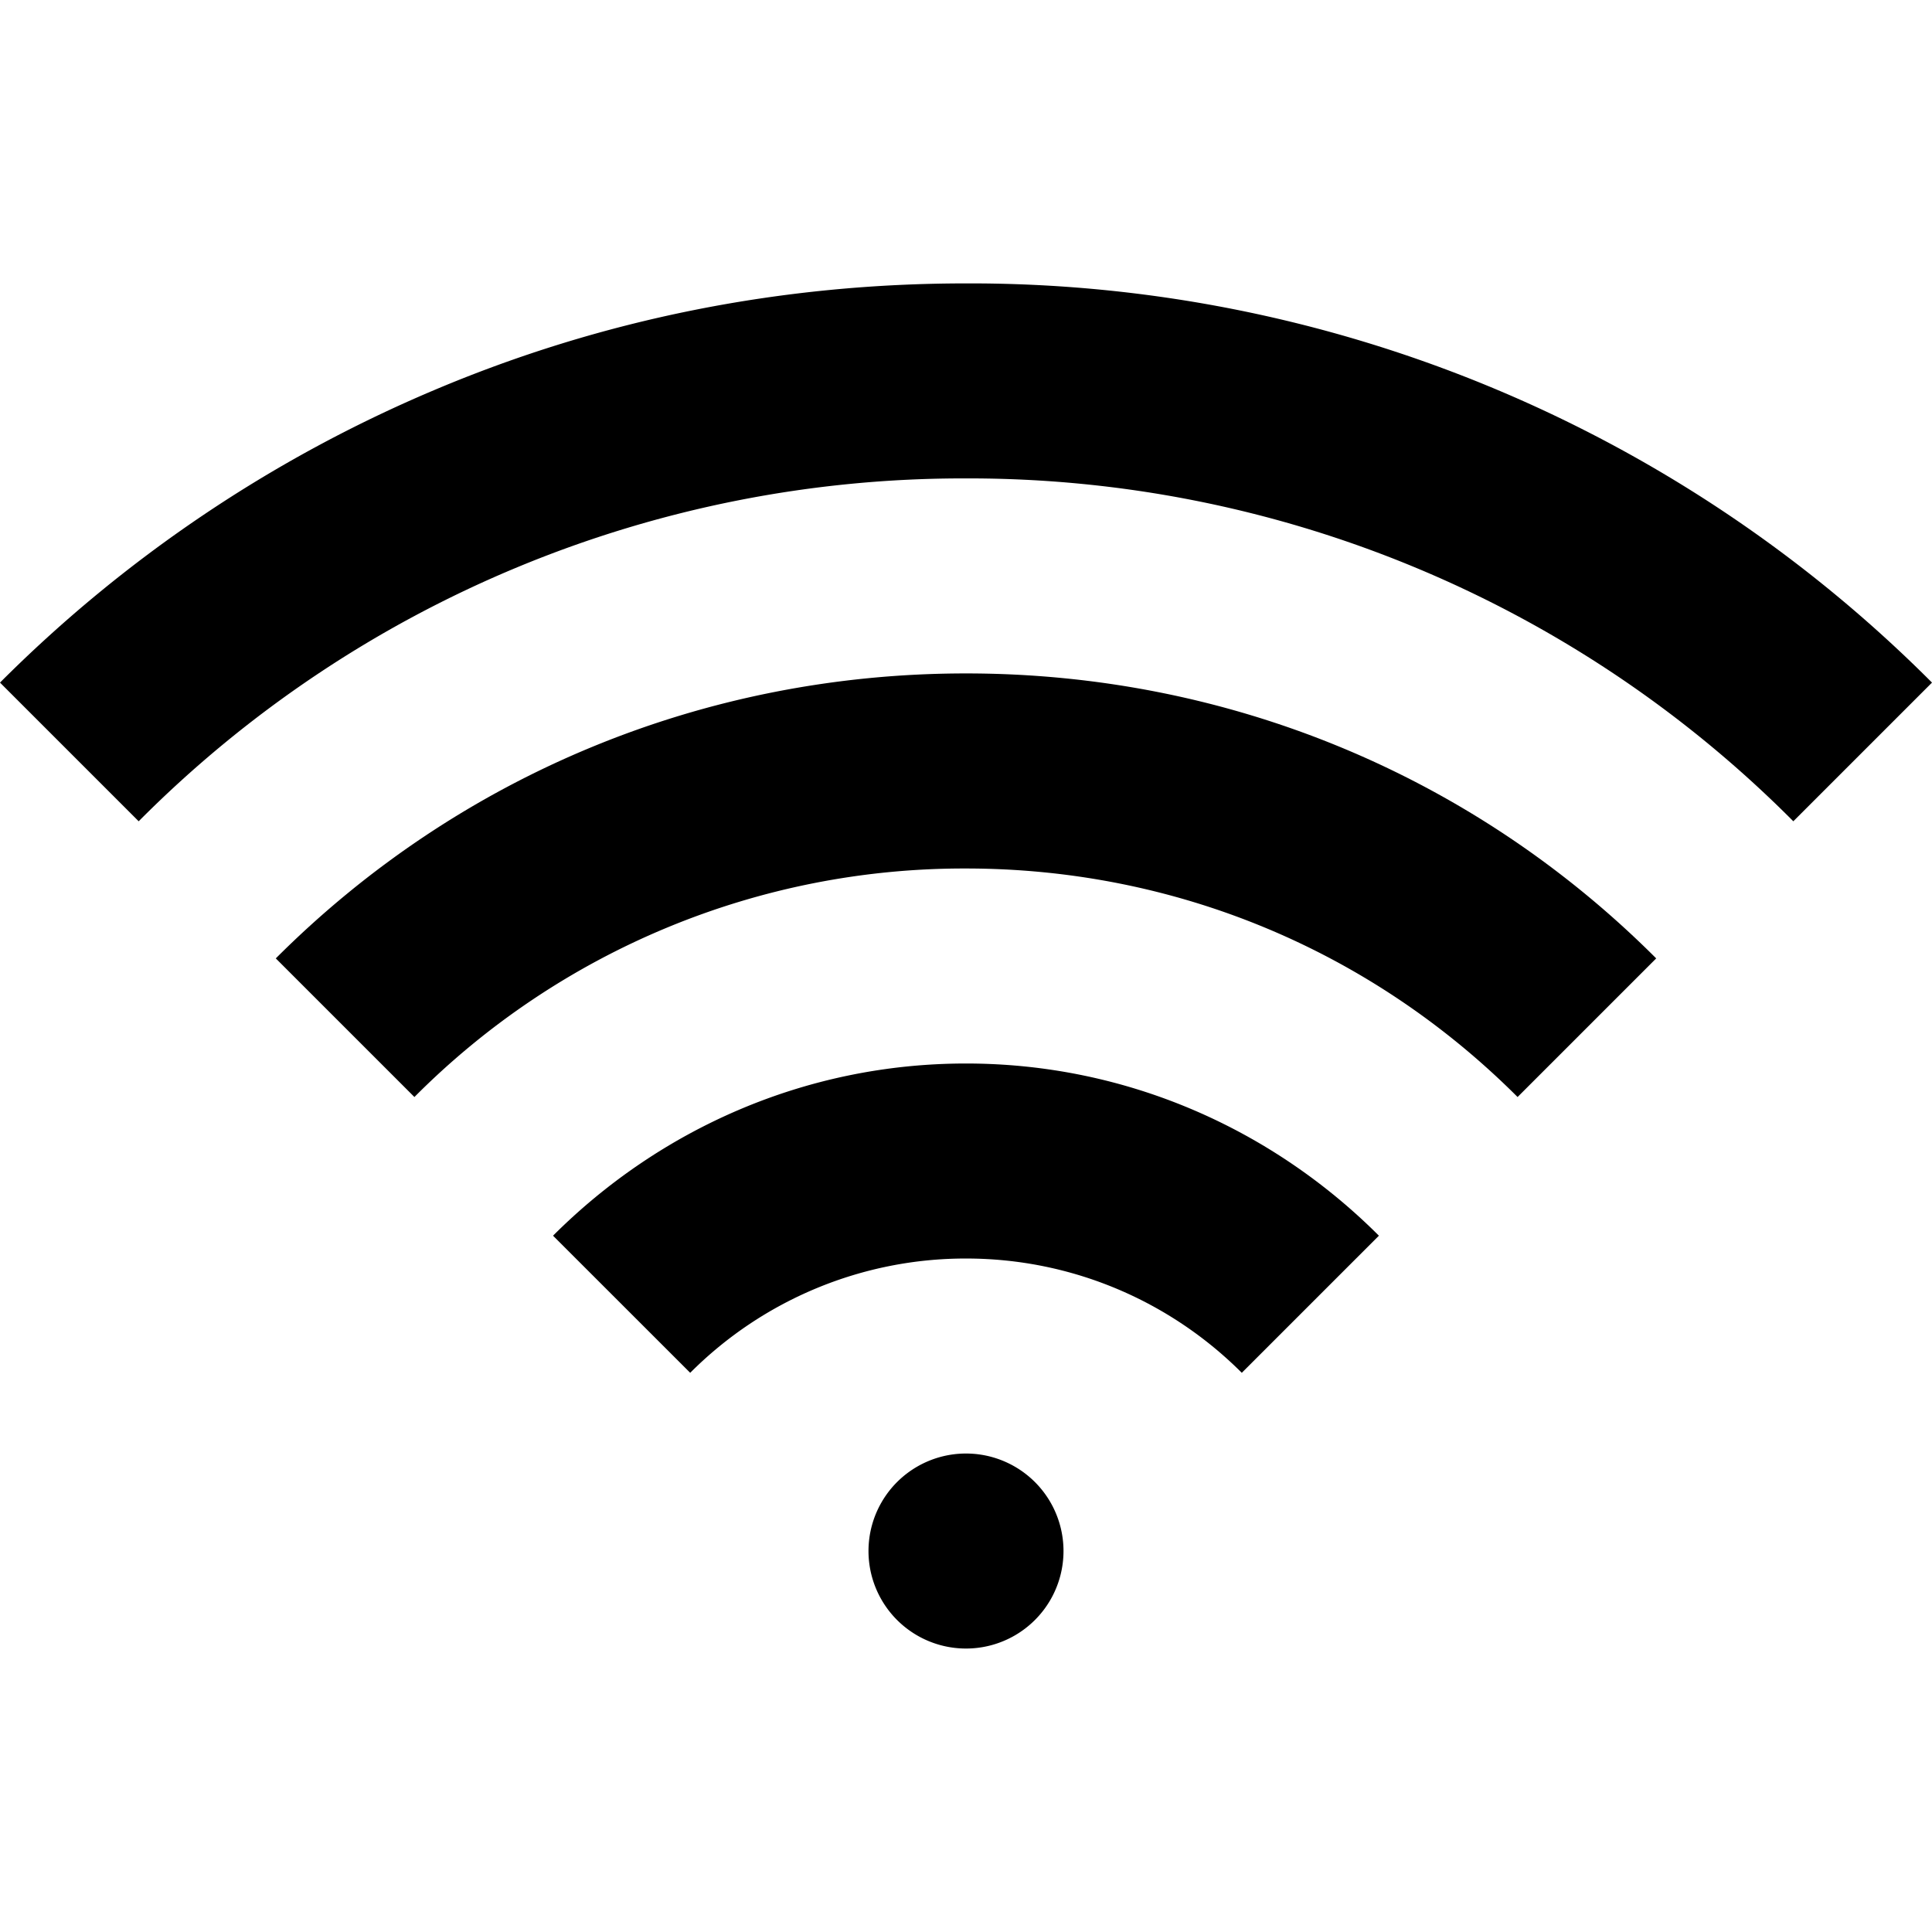 <svg xmlns="http://www.w3.org/2000/svg" width="32" height="32"><path d="M16 4.694c-3.052 0-6.019.587-8.808 1.767A22.57 22.57 0 0 0 0 11.306l2.297 2.297A19.252 19.252 0 0 1 16 7.924a19.252 19.252 0 0 1 13.703 5.679L32 11.306a22.497 22.497 0 0 0-16-6.612zm0 6.46c-4.314 0-8.382 1.67-11.432 4.72l2.296 2.296A12.835 12.835 0 0 1 16 14.385c3.452 0 6.695 1.345 9.136 3.785l2.296-2.296c-3.05-3.051-7.118-4.72-11.432-4.72zm0 6.461c-2.671 0-5.084 1.097-6.84 2.852l2.272 2.271A6.442 6.442 0 0 1 16 20.845c1.78 0 3.398.723 4.568 1.893l2.271-2.271c-1.755-1.755-4.168-2.852-6.839-2.852zm0 6.46a1.615 1.615 0 1 0 0 3.23 1.615 1.615 0 0 0 0-3.23z"/></svg>
